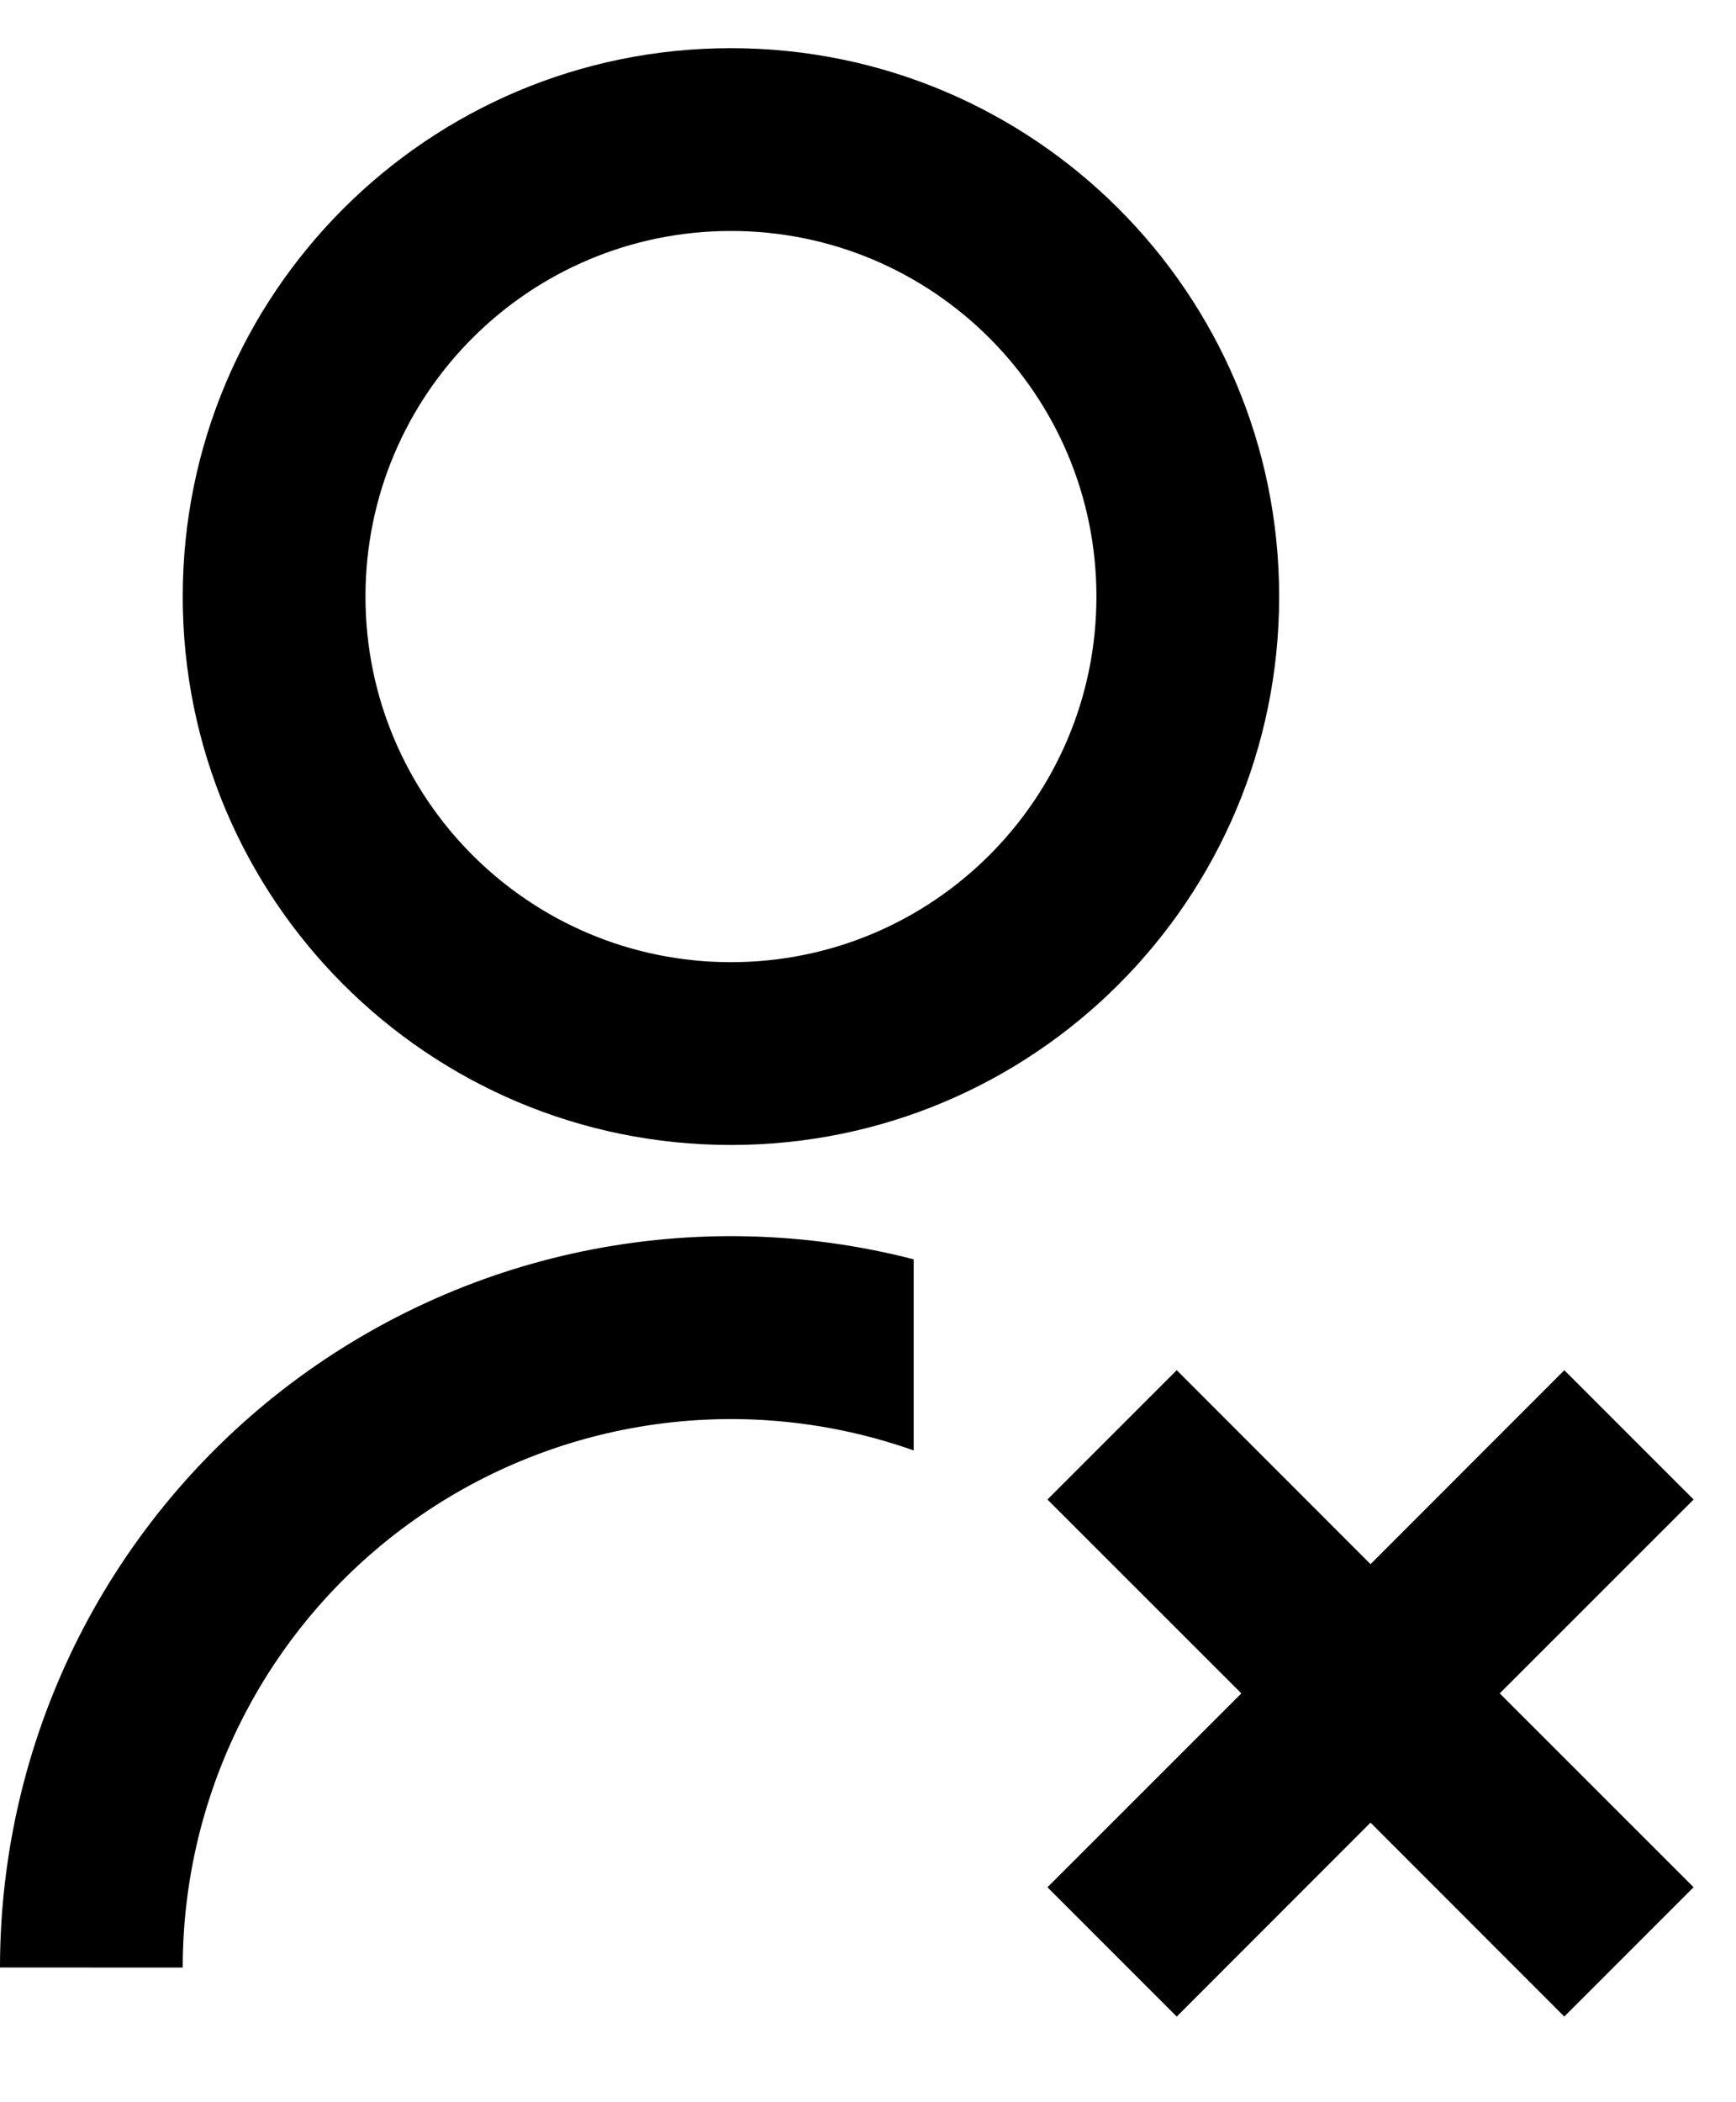 <svg width="19" height="23" viewBox="0 0 19 23" fill="none" xmlns="http://www.w3.org/2000/svg">
<path d="M10 13.779V15.869C9.095 15.549 8.126 15.451 7.175 15.583C6.225 15.715 5.319 16.073 4.535 16.628C3.752 17.182 3.112 17.916 2.671 18.769C2.23 19.621 2 20.567 2 21.527L2.58457e-07 21.526C-0 20.305 0.279 19.1 0.816 18.004C1.354 16.907 2.135 15.948 3.1 15.2C4.066 14.453 5.189 13.935 6.385 13.689C7.581 13.443 8.818 13.473 10 13.778V13.779ZM8 12.527C4.685 12.527 2 9.842 2 6.527C2 3.212 4.685 0.527 8 0.527C11.315 0.527 14 3.212 14 6.527C14 9.842 11.315 12.527 8 12.527ZM8 10.527C10.21 10.527 12 8.737 12 6.527C12 4.317 10.21 2.527 8 2.527C5.79 2.527 4 4.317 4 6.527C4 8.737 5.79 10.527 8 10.527ZM15 17.113L17.121 14.991L18.536 16.406L16.414 18.527L18.536 20.648L17.121 22.063L15 19.941L12.879 22.063L11.464 20.648L13.586 18.527L11.464 16.406L12.879 14.991L15 17.113Z" fill="currentColor"/>
</svg>
